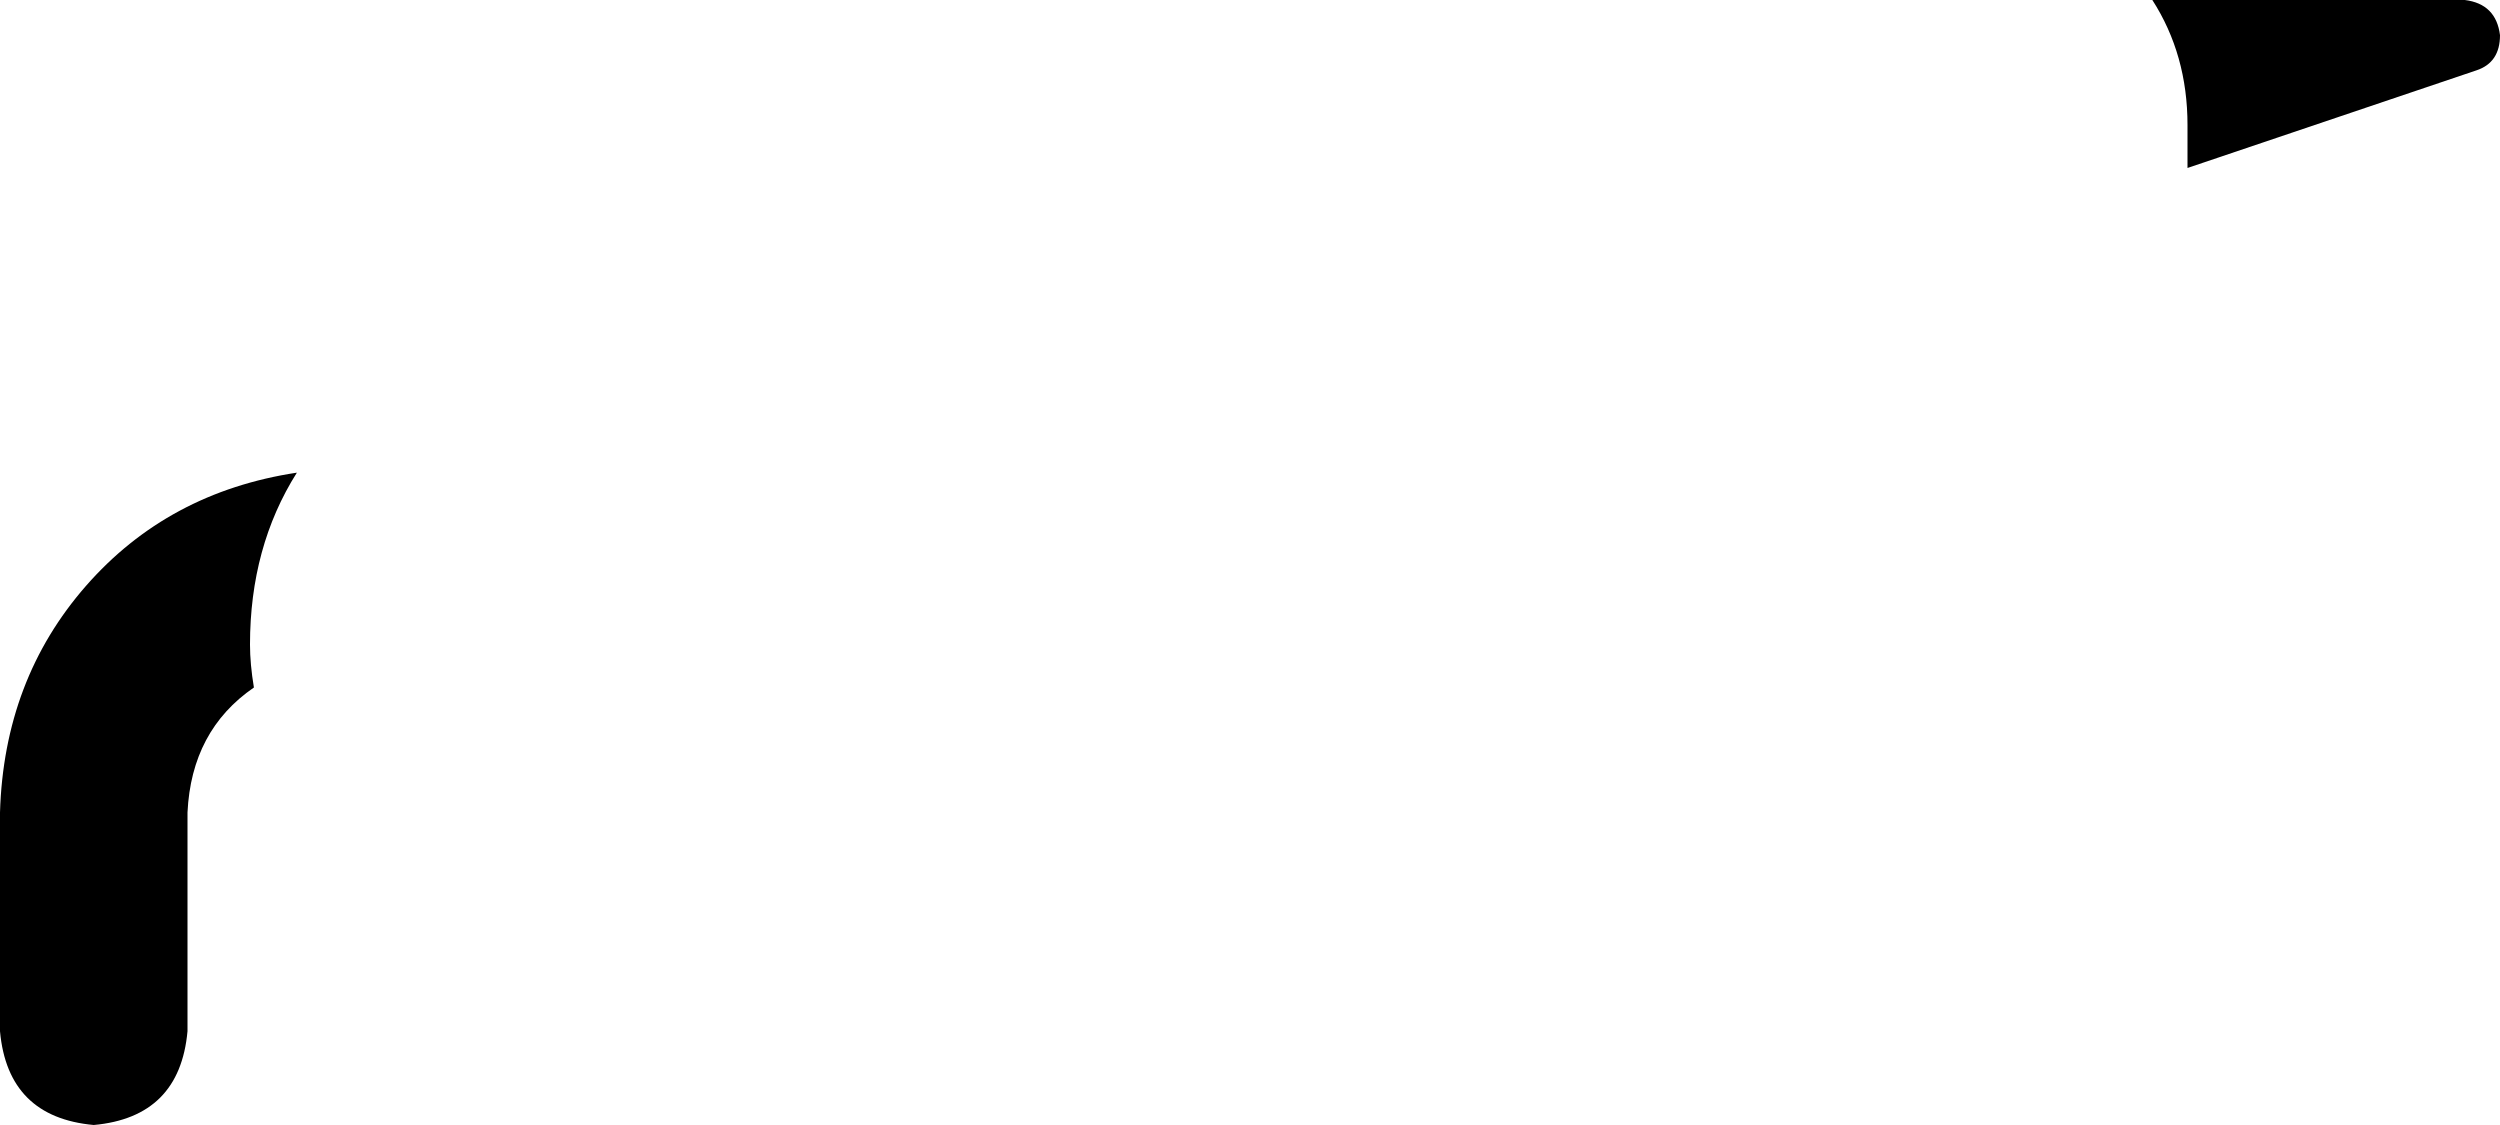 <svg xmlns="http://www.w3.org/2000/svg" viewBox="0 0 640 288">
    <path d="M 560 43 L 634 18 Q 640 16 640 9 Q 639 1 631 0 L 551 0 Q 560 14 560 32 L 560 43 L 560 43 Z M 48 208 Q 49 187 65 176 Q 64 170 64 165 Q 64 140 76 121 Q 43 126 22 150 Q 1 174 0 208 L 0 264 Q 2 286 24 288 Q 46 286 48 264 L 48 208 L 48 208 Z"/>
</svg>
